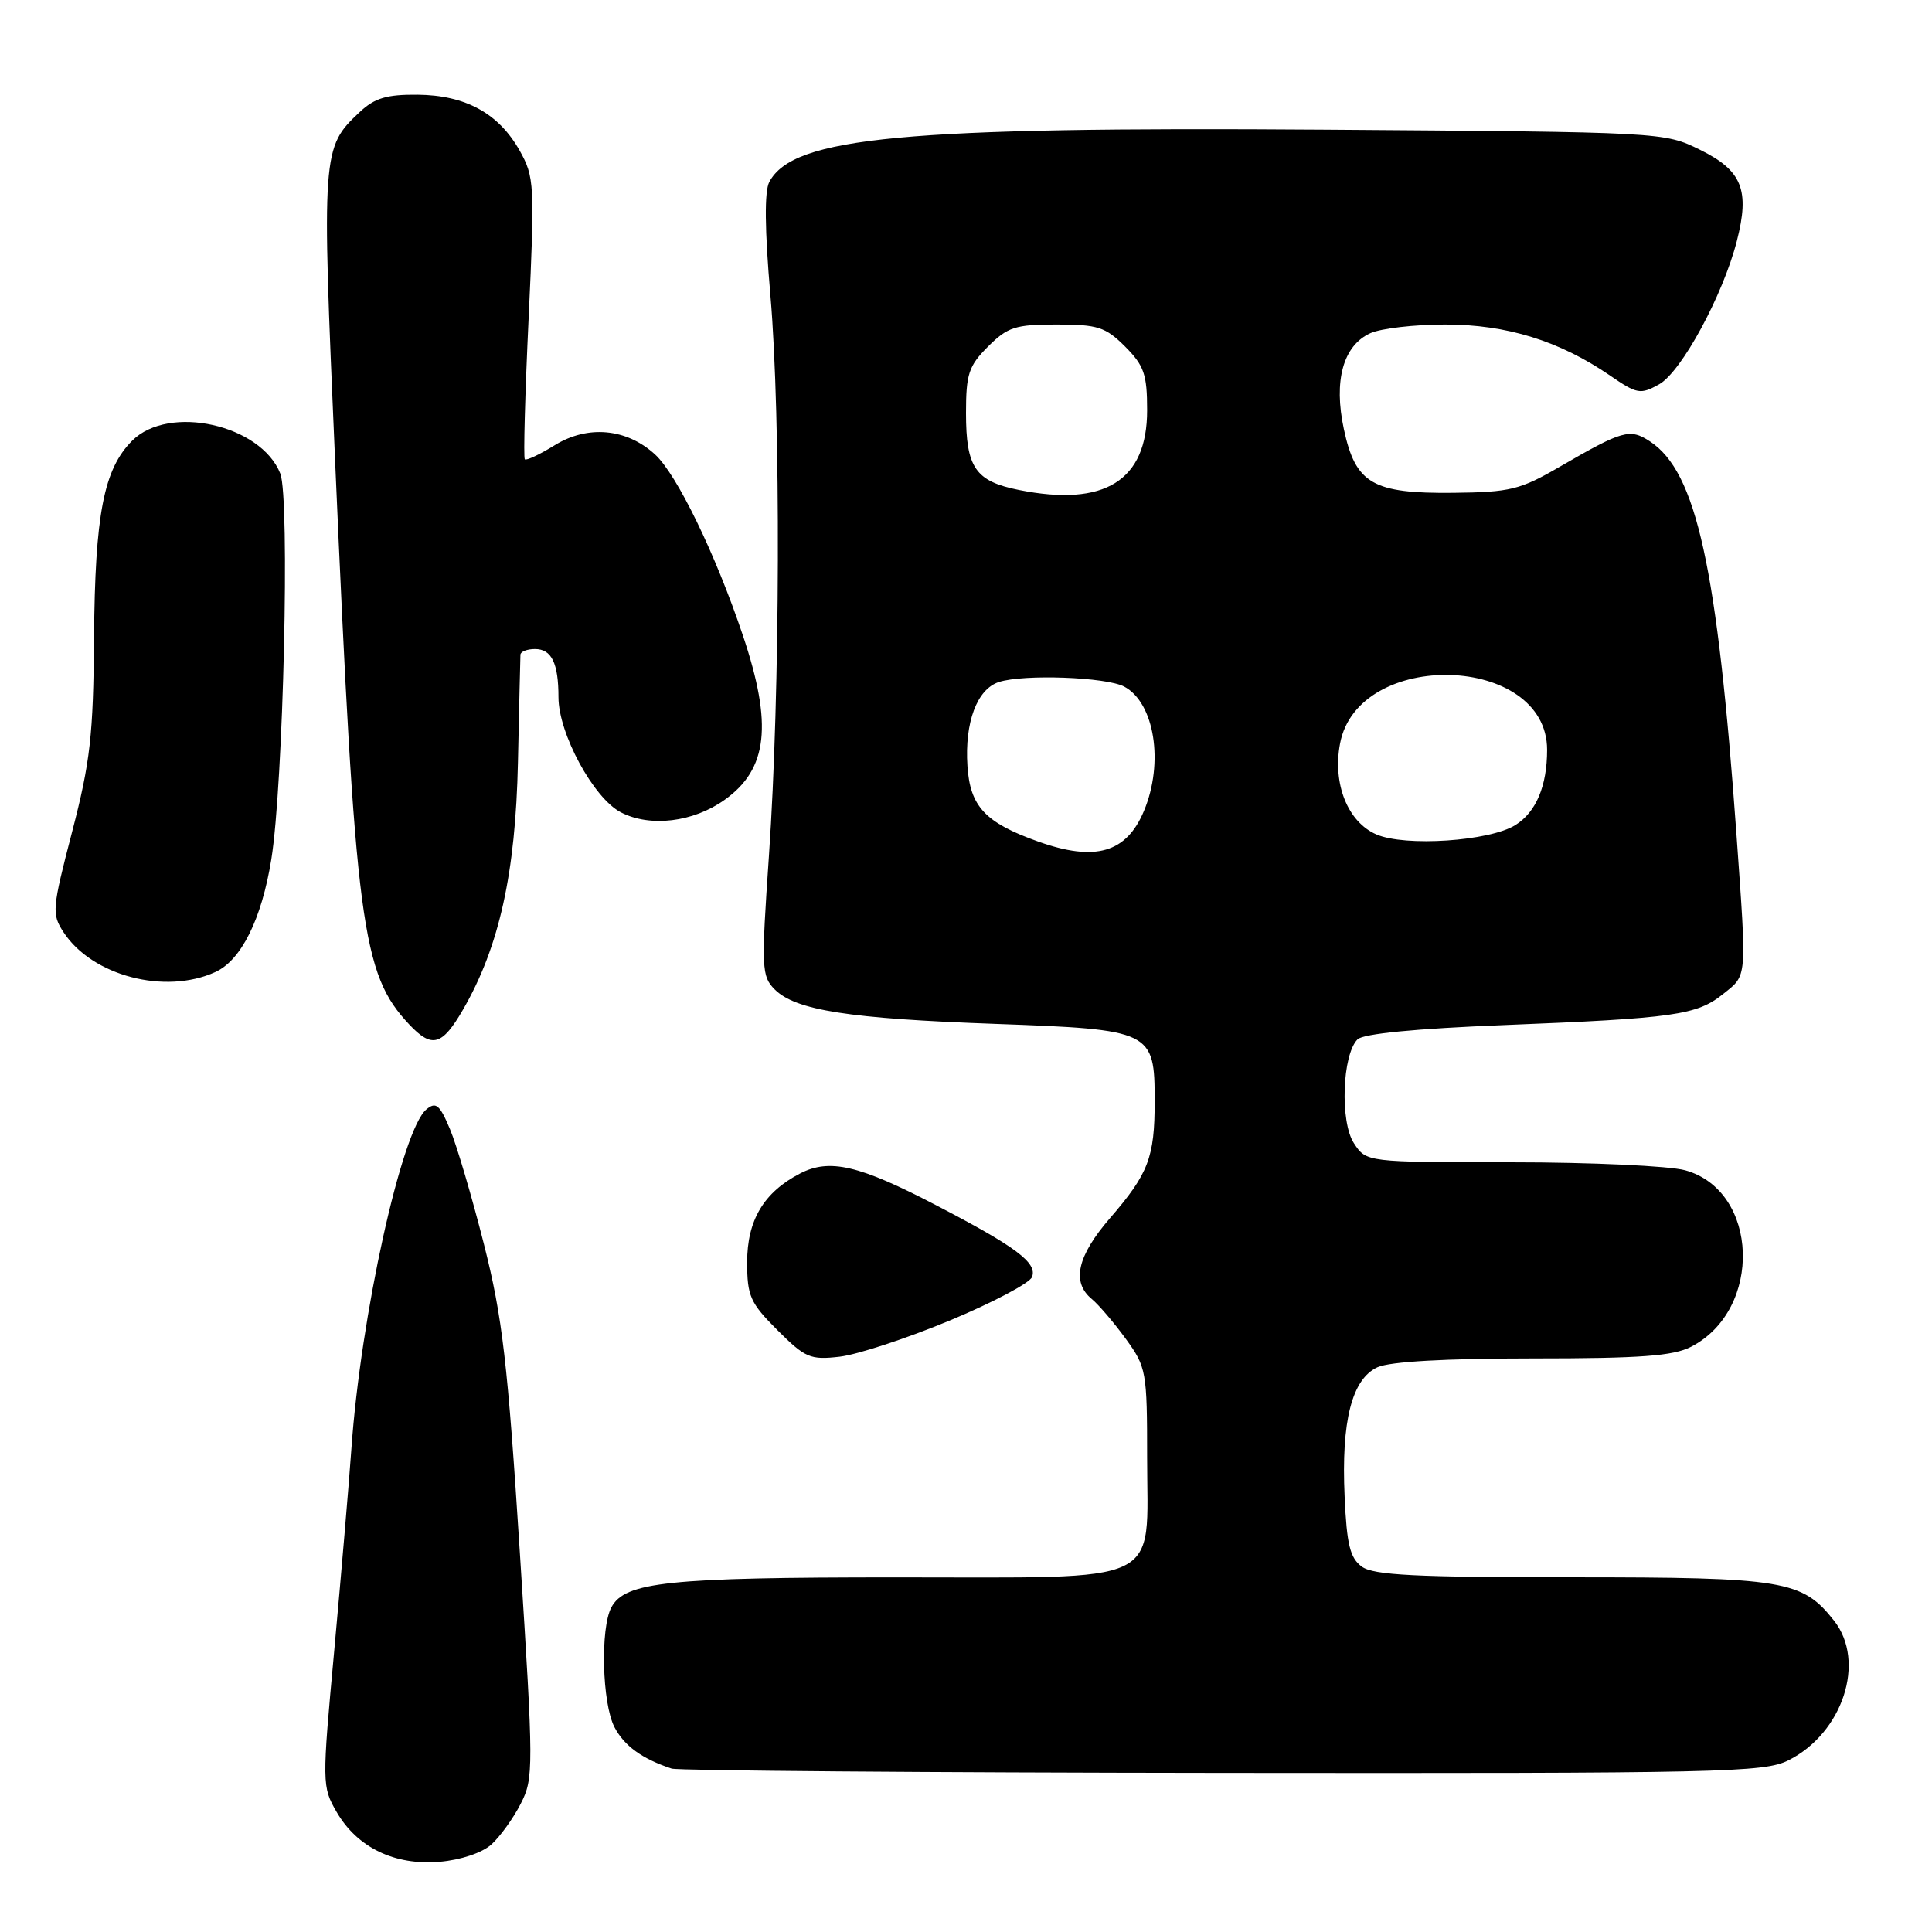 <?xml version="1.0" encoding="UTF-8" standalone="no"?>
<!DOCTYPE svg PUBLIC "-//W3C//DTD SVG 1.1//EN" "http://www.w3.org/Graphics/SVG/1.1/DTD/svg11.dtd" >
<svg xmlns="http://www.w3.org/2000/svg" xmlns:xlink="http://www.w3.org/1999/xlink" version="1.1" viewBox="0 0 256 256">
 <g >
 <path fill="currentColor"
d=" M 65.12 244.40 C 66.27 243.35 68.02 240.93 69.00 239.00 C 70.72 235.64 70.71 234.35 68.89 205.85 C 67.27 180.52 66.58 174.54 64.12 164.85 C 62.54 158.61 60.52 151.76 59.63 149.63 C 58.26 146.36 57.76 145.95 56.50 147.00 C 53.24 149.70 47.79 174.38 46.56 192.00 C 46.23 196.68 45.21 208.64 44.30 218.59 C 42.66 236.35 42.67 236.75 44.60 240.09 C 47.33 244.81 52.29 247.21 58.26 246.70 C 61.05 246.46 63.89 245.51 65.12 244.40 Z  M 236.98 233.25 C 244.19 229.63 247.28 220.17 243.03 214.76 C 238.80 209.39 236.43 209.00 208.29 209.00 C 187.57 209.00 182.00 208.72 180.45 207.59 C 178.89 206.45 178.45 204.67 178.17 198.30 C 177.71 188.29 179.13 182.72 182.54 181.16 C 184.18 180.42 191.54 180.00 203.10 180.00 C 217.39 180.00 221.72 179.68 224.09 178.45 C 233.61 173.53 233.08 157.78 223.30 155.07 C 221.21 154.49 210.85 154.01 200.27 154.01 C 181.05 154.00 181.05 154.00 179.40 151.48 C 177.54 148.65 177.85 139.75 179.88 137.72 C 180.63 136.97 187.65 136.29 199.27 135.83 C 221.85 134.93 224.83 134.51 228.31 131.72 C 231.54 129.15 231.47 129.93 230.10 110.68 C 227.56 75.14 224.79 62.53 218.63 58.49 C 215.96 56.74 215.03 57.01 206.67 61.85 C 201.44 64.89 200.11 65.22 192.57 65.30 C 181.88 65.41 179.62 64.10 178.07 56.87 C 176.69 50.45 177.97 45.79 181.58 44.15 C 182.96 43.52 187.43 43.00 191.51 43.00 C 199.64 43.00 206.65 45.17 213.35 49.77 C 216.93 52.23 217.37 52.30 219.85 50.92 C 222.80 49.26 228.30 39.13 230.14 31.94 C 231.88 25.17 230.84 22.59 225.25 19.84 C 220.52 17.51 220.35 17.50 175.50 17.18 C 119.69 16.78 105.13 18.15 101.94 24.10 C 101.28 25.35 101.32 30.34 102.09 39.23 C 103.48 55.35 103.38 91.78 101.89 113.37 C 100.86 128.34 100.91 129.35 102.66 131.11 C 105.42 133.87 112.52 134.98 131.90 135.67 C 152.67 136.42 153.00 136.58 153.00 145.93 C 153.00 153.37 152.18 155.51 147.09 161.40 C 142.74 166.43 141.95 169.89 144.67 172.13 C 145.58 172.88 147.61 175.26 149.17 177.40 C 151.90 181.16 152.00 181.72 152.00 193.15 C 152.00 210.31 154.76 209.00 118.75 209.01 C 88.53 209.01 82.81 209.61 81.01 212.98 C 79.53 215.75 79.78 225.67 81.41 228.84 C 82.71 231.34 85.07 233.05 89.00 234.35 C 89.83 234.62 122.67 234.88 162.00 234.92 C 228.17 234.99 233.76 234.87 236.98 233.25 Z  M 125.84 174.98 C 131.53 172.61 136.44 170.02 136.75 169.21 C 137.47 167.33 134.65 165.22 124.00 159.68 C 113.85 154.39 109.92 153.47 106.02 155.49 C 101.21 157.98 99.00 161.68 99.00 167.25 C 99.00 171.73 99.40 172.64 103.01 176.25 C 106.70 179.93 107.36 180.22 111.26 179.77 C 113.59 179.50 120.15 177.35 125.84 174.98 Z  M 61.37 133.75 C 66.15 125.47 68.32 115.69 68.63 101.00 C 68.79 93.58 68.94 87.16 68.96 86.75 C 68.98 86.34 69.85 86.00 70.89 86.00 C 73.09 86.00 74.00 87.87 74.00 92.39 C 74.00 97.19 78.65 105.77 82.27 107.64 C 86.14 109.64 91.85 108.96 96.02 105.98 C 101.74 101.91 102.40 96.02 98.45 84.24 C 94.81 73.40 89.70 62.88 86.79 60.21 C 83.01 56.76 77.89 56.29 73.51 58.99 C 71.52 60.22 69.74 61.06 69.54 60.86 C 69.34 60.66 69.57 52.20 70.05 42.05 C 70.87 24.46 70.81 23.44 68.86 19.96 C 66.08 15.02 61.69 12.61 55.34 12.55 C 51.24 12.51 49.64 12.99 47.66 14.85 C 42.65 19.55 42.62 20.05 44.39 60.76 C 47.10 122.82 47.92 129.02 54.22 135.74 C 57.24 138.95 58.58 138.58 61.37 133.75 Z  M 28.53 128.80 C 31.96 127.24 34.67 121.80 35.95 113.87 C 37.55 104.00 38.43 66.02 37.14 62.75 C 34.57 56.26 22.37 53.54 17.52 58.39 C 13.74 62.17 12.59 68.12 12.46 84.50 C 12.36 97.46 11.96 100.96 9.55 110.24 C 6.89 120.46 6.84 121.11 8.43 123.54 C 12.22 129.31 21.87 131.84 28.53 128.80 Z  M 137.56 111.51 C 130.54 109.01 128.54 106.87 128.19 101.50 C 127.81 95.71 129.46 91.31 132.36 90.37 C 135.65 89.31 146.59 89.71 148.97 90.98 C 152.99 93.13 154.25 101.08 151.58 107.45 C 149.26 113.01 145.13 114.21 137.56 111.51 Z  M 182.36 110.56 C 178.58 108.91 176.56 103.86 177.56 98.54 C 179.93 85.90 205.00 86.64 205.00 99.36 C 205.00 104.14 203.54 107.62 200.79 109.33 C 197.37 111.47 186.17 112.22 182.36 110.56 Z  M 135.00 64.92 C 129.24 63.77 128.00 61.97 128.00 54.73 C 128.00 49.56 128.35 48.49 130.92 45.92 C 133.52 43.33 134.53 43.00 140.00 43.00 C 145.47 43.00 146.48 43.33 149.08 45.92 C 151.60 48.45 152.00 49.60 152.00 54.37 C 152.00 63.70 146.37 67.20 135.00 64.92 Z "/>
</g>
</svg>